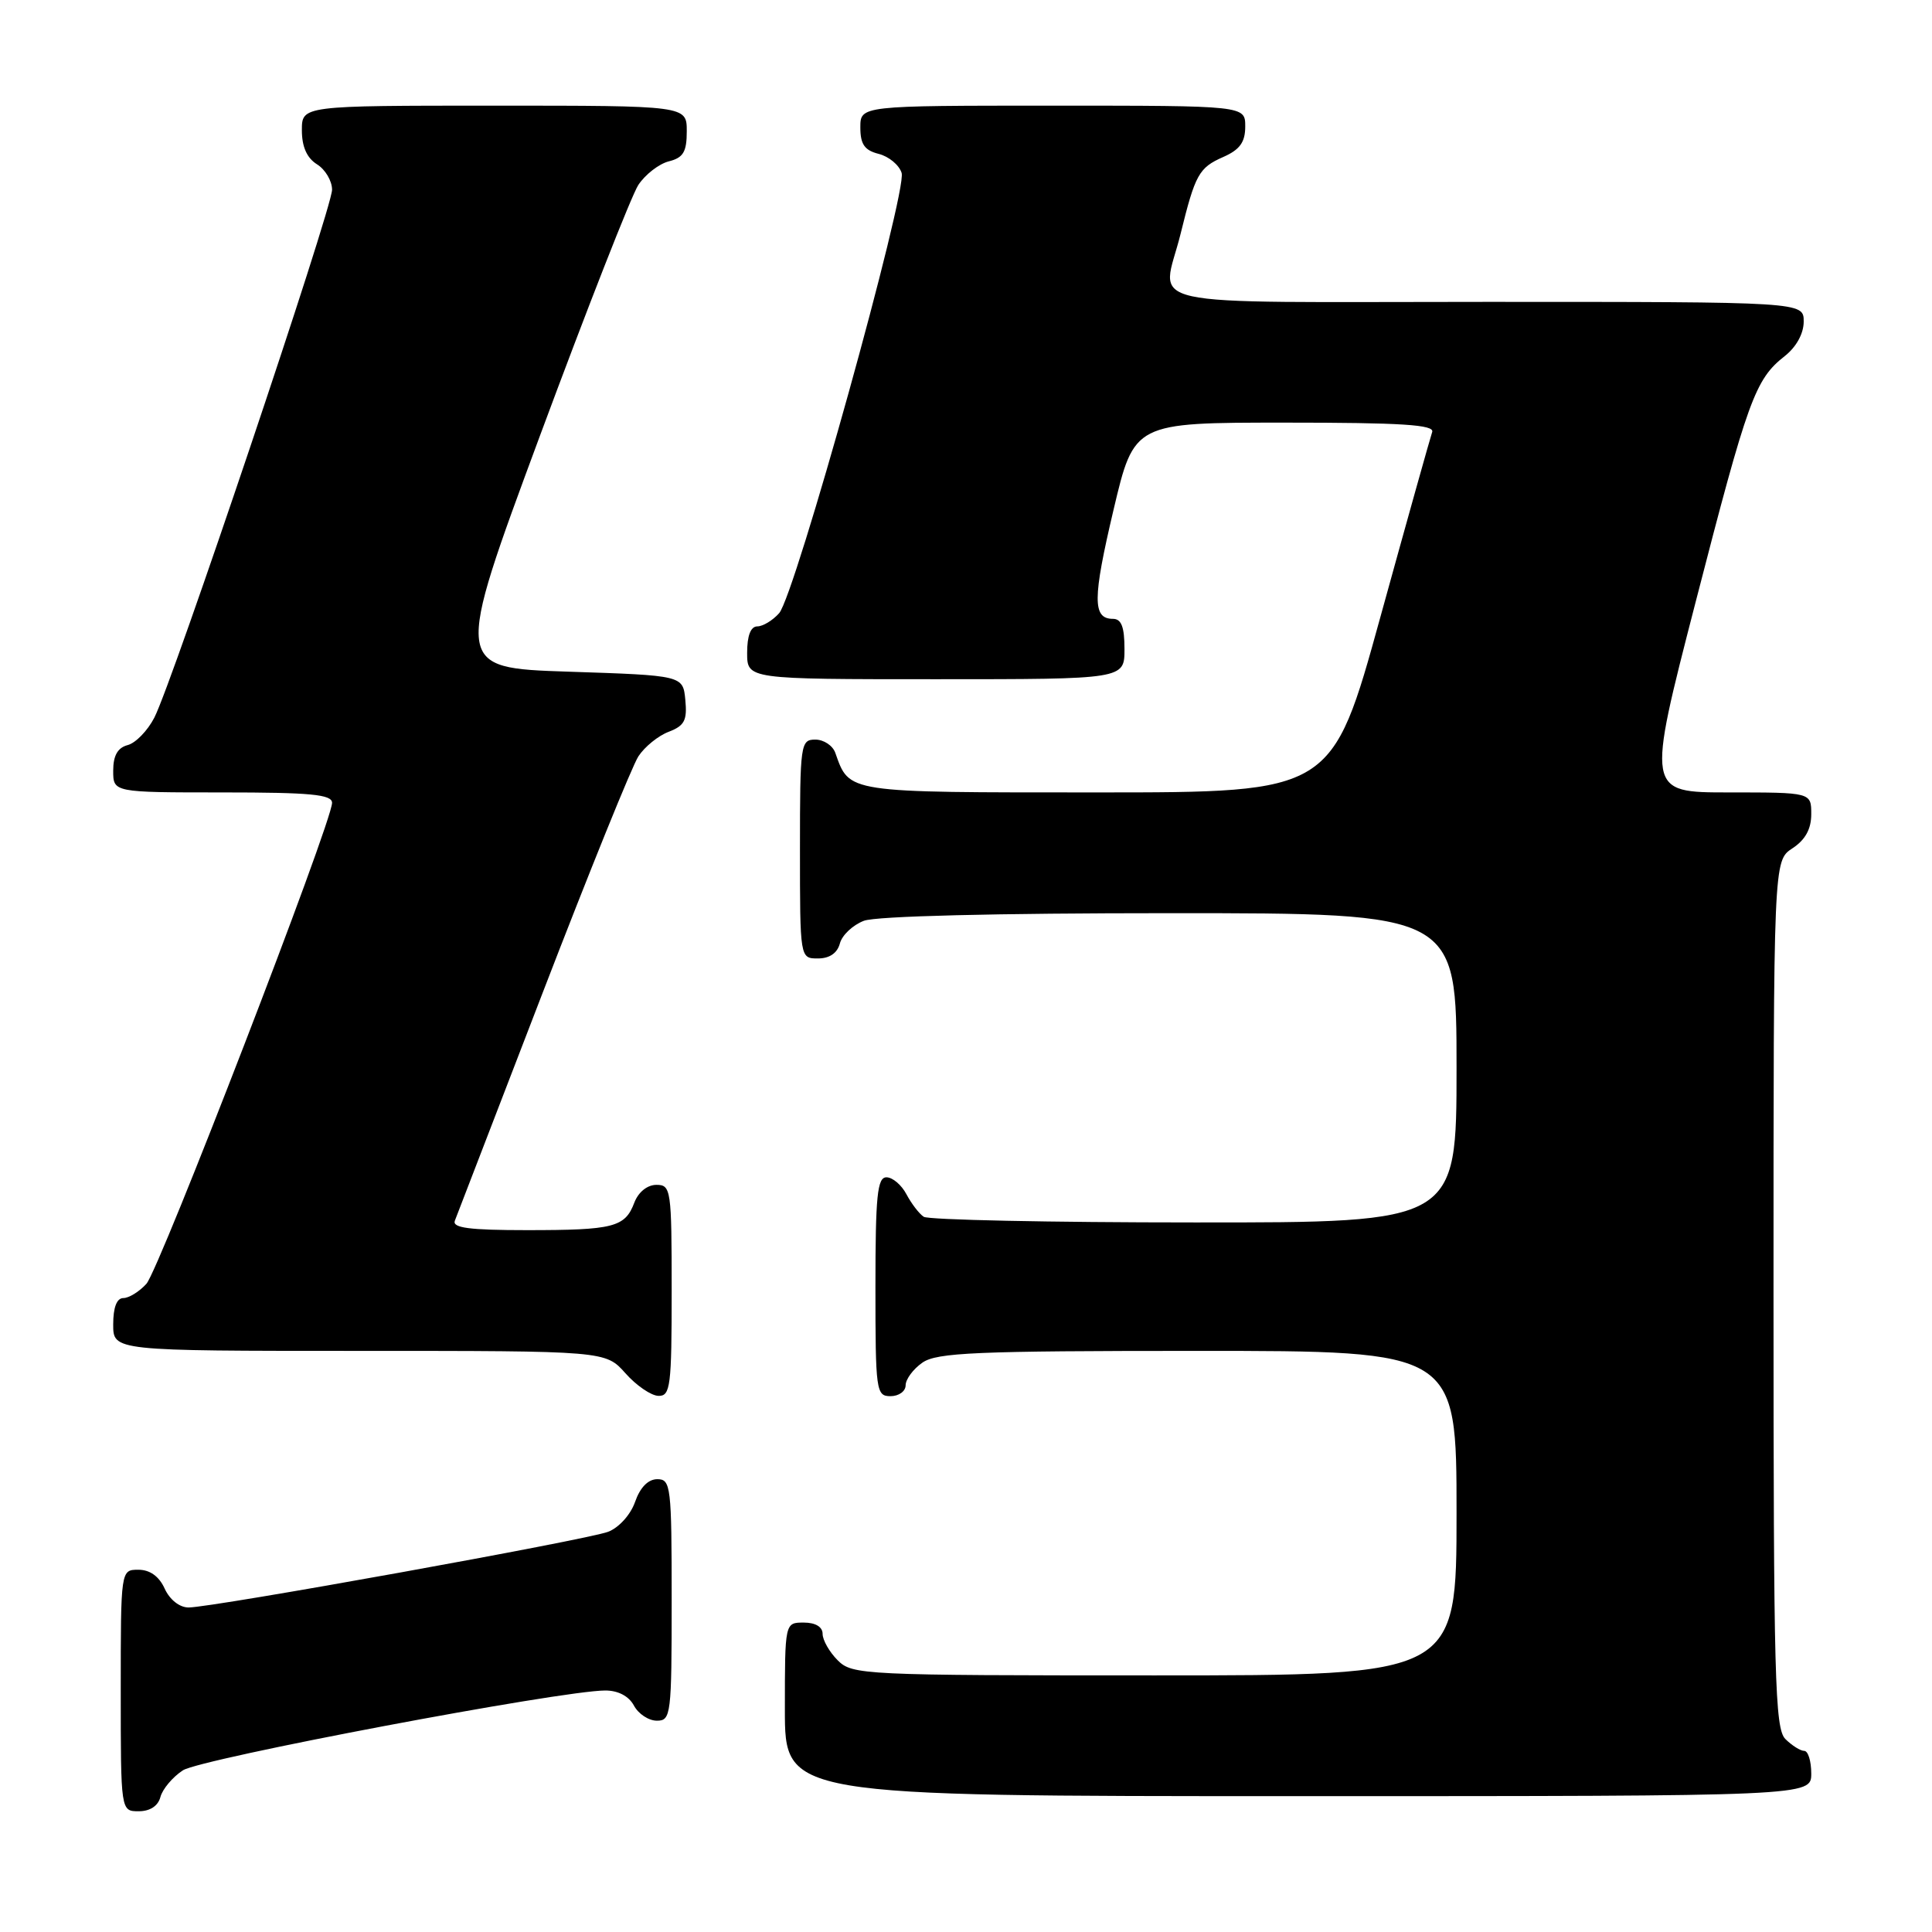 <?xml version="1.0" encoding="UTF-8" standalone="no"?>
<!DOCTYPE svg PUBLIC "-//W3C//DTD SVG 1.1//EN" "http://www.w3.org/Graphics/SVG/1.1/DTD/svg11.dtd" >
<svg xmlns="http://www.w3.org/2000/svg" xmlns:xlink="http://www.w3.org/1999/xlink" version="1.1" viewBox="0 0 256 256">
 <g >
 <path fill="currentColor"
d=" M 21.26 238.10 C 21.54 237.06 22.87 235.47 24.23 234.58 C 26.60 233.03 74.37 224.00 80.21 224.00 C 81.91 224.00 83.33 224.75 84.00 226.00 C 84.59 227.10 85.95 228.00 87.04 228.00 C 88.91 228.00 89.00 227.24 89.00 212.00 C 89.00 196.94 88.89 196.00 87.10 196.00 C 85.88 196.00 84.82 197.09 84.15 199.01 C 83.55 200.72 82.01 202.42 80.58 202.97 C 77.74 204.05 28.14 213.00 24.99 213.00 C 23.79 213.00 22.49 211.97 21.82 210.50 C 21.08 208.87 19.86 208.00 18.34 208.00 C 16.00 208.00 16.00 208.00 16.00 224.00 C 16.00 240.00 16.00 240.00 18.38 240.00 C 19.88 240.00 20.95 239.30 21.26 238.10 Z  M 240.00 235.00 C 240.00 233.35 239.58 232.00 239.07 232.00 C 238.56 232.00 237.44 231.29 236.57 230.43 C 235.18 229.04 235.00 222.31 235.00 171.45 C 235.00 114.05 235.00 114.05 237.50 112.41 C 239.21 111.29 240.00 109.86 240.00 107.88 C 240.00 105.00 240.00 105.00 229.08 105.00 C 218.17 105.00 218.17 105.00 224.68 79.77 C 231.62 52.86 232.55 50.28 236.48 47.19 C 238.02 45.98 239.00 44.20 239.00 42.61 C 239.00 40.00 239.00 40.00 197.00 40.00 C 149.38 40.00 153.96 41.01 156.43 31.00 C 158.38 23.09 158.85 22.23 162.09 20.80 C 164.29 19.83 165.00 18.84 165.00 16.76 C 165.00 14.00 165.00 14.00 139.50 14.00 C 114.00 14.00 114.00 14.00 114.00 16.89 C 114.00 19.12 114.56 19.92 116.43 20.39 C 117.77 20.73 119.14 21.86 119.47 22.91 C 120.24 25.32 105.34 78.89 103.24 81.25 C 102.39 82.21 101.08 83.00 100.35 83.00 C 99.47 83.00 99.00 84.23 99.00 86.50 C 99.00 90.00 99.00 90.00 124.00 90.00 C 149.00 90.00 149.00 90.00 149.00 86.00 C 149.00 83.07 148.59 82.00 147.47 82.00 C 144.75 82.00 144.77 79.32 147.55 67.55 C 150.28 56.00 150.28 56.00 170.25 56.00 C 185.79 56.00 190.12 56.28 189.77 57.25 C 189.53 57.94 186.44 68.96 182.91 81.75 C 176.50 105.00 176.50 105.00 145.40 105.00 C 111.91 105.00 112.58 105.10 110.68 99.75 C 110.34 98.79 109.15 98.00 108.03 98.00 C 106.08 98.00 106.00 98.59 106.00 112.50 C 106.00 127.00 106.00 127.00 108.38 127.00 C 109.92 127.00 110.95 126.29 111.29 125.01 C 111.57 123.92 113.00 122.57 114.47 122.01 C 116.09 121.39 131.89 121.00 155.07 121.00 C 193.00 121.00 193.00 121.00 193.00 141.50 C 193.00 162.00 193.00 162.00 158.25 161.98 C 139.14 161.98 123.00 161.64 122.40 161.23 C 121.79 160.83 120.77 159.49 120.11 158.25 C 119.46 157.01 118.27 156.00 117.46 156.00 C 116.25 156.00 116.00 158.43 116.00 170.50 C 116.00 184.33 116.09 185.00 118.00 185.00 C 119.10 185.00 120.00 184.35 120.00 183.56 C 120.00 182.76 121.00 181.41 122.22 180.56 C 124.13 179.22 129.32 179.00 158.72 179.00 C 193.00 179.00 193.00 179.00 193.00 200.50 C 193.00 222.00 193.00 222.00 153.00 222.00 C 114.33 222.00 112.93 221.93 111.00 220.00 C 109.90 218.90 109.00 217.32 109.00 216.50 C 109.00 215.57 108.06 215.00 106.50 215.00 C 104.00 215.00 104.00 215.00 104.00 226.50 C 104.00 238.00 104.00 238.00 172.00 238.00 C 240.00 238.00 240.00 238.00 240.00 235.00 Z  M 89.00 171.00 C 89.00 157.61 88.91 157.00 86.98 157.00 C 85.77 157.00 84.59 157.95 84.05 159.36 C 82.82 162.62 81.31 163.00 69.81 163.00 C 62.20 163.00 59.90 162.70 60.27 161.75 C 60.54 161.06 65.78 147.46 71.92 131.51 C 78.06 115.57 83.76 101.49 84.59 100.22 C 85.42 98.95 87.23 97.48 88.62 96.96 C 90.70 96.16 91.07 95.45 90.81 92.75 C 90.50 89.50 90.50 89.50 75.32 89.00 C 60.15 88.50 60.15 88.50 71.53 57.78 C 77.80 40.88 83.67 25.91 84.58 24.51 C 85.50 23.12 87.32 21.71 88.62 21.38 C 90.54 20.90 91.00 20.13 91.00 17.39 C 91.00 14.00 91.00 14.00 65.50 14.00 C 40.00 14.00 40.00 14.00 40.00 17.26 C 40.00 19.44 40.66 20.93 42.00 21.77 C 43.10 22.45 44.00 23.97 44.00 25.14 C 44.00 27.63 22.85 90.45 20.45 95.09 C 19.56 96.82 17.97 98.46 16.91 98.73 C 15.59 99.08 15.00 100.12 15.00 102.12 C 15.00 105.00 15.00 105.00 29.50 105.00 C 41.16 105.00 44.00 105.27 44.00 106.38 C 44.00 108.94 21.12 168.21 19.40 170.11 C 18.46 171.15 17.08 172.00 16.35 172.00 C 15.47 172.00 15.00 173.23 15.00 175.50 C 15.00 179.00 15.00 179.00 47.62 179.00 C 80.23 179.00 80.23 179.00 82.87 181.96 C 84.31 183.59 86.29 184.94 87.25 184.96 C 88.84 185.00 89.00 183.68 89.00 171.00 Z "/>
</g>
</svg>